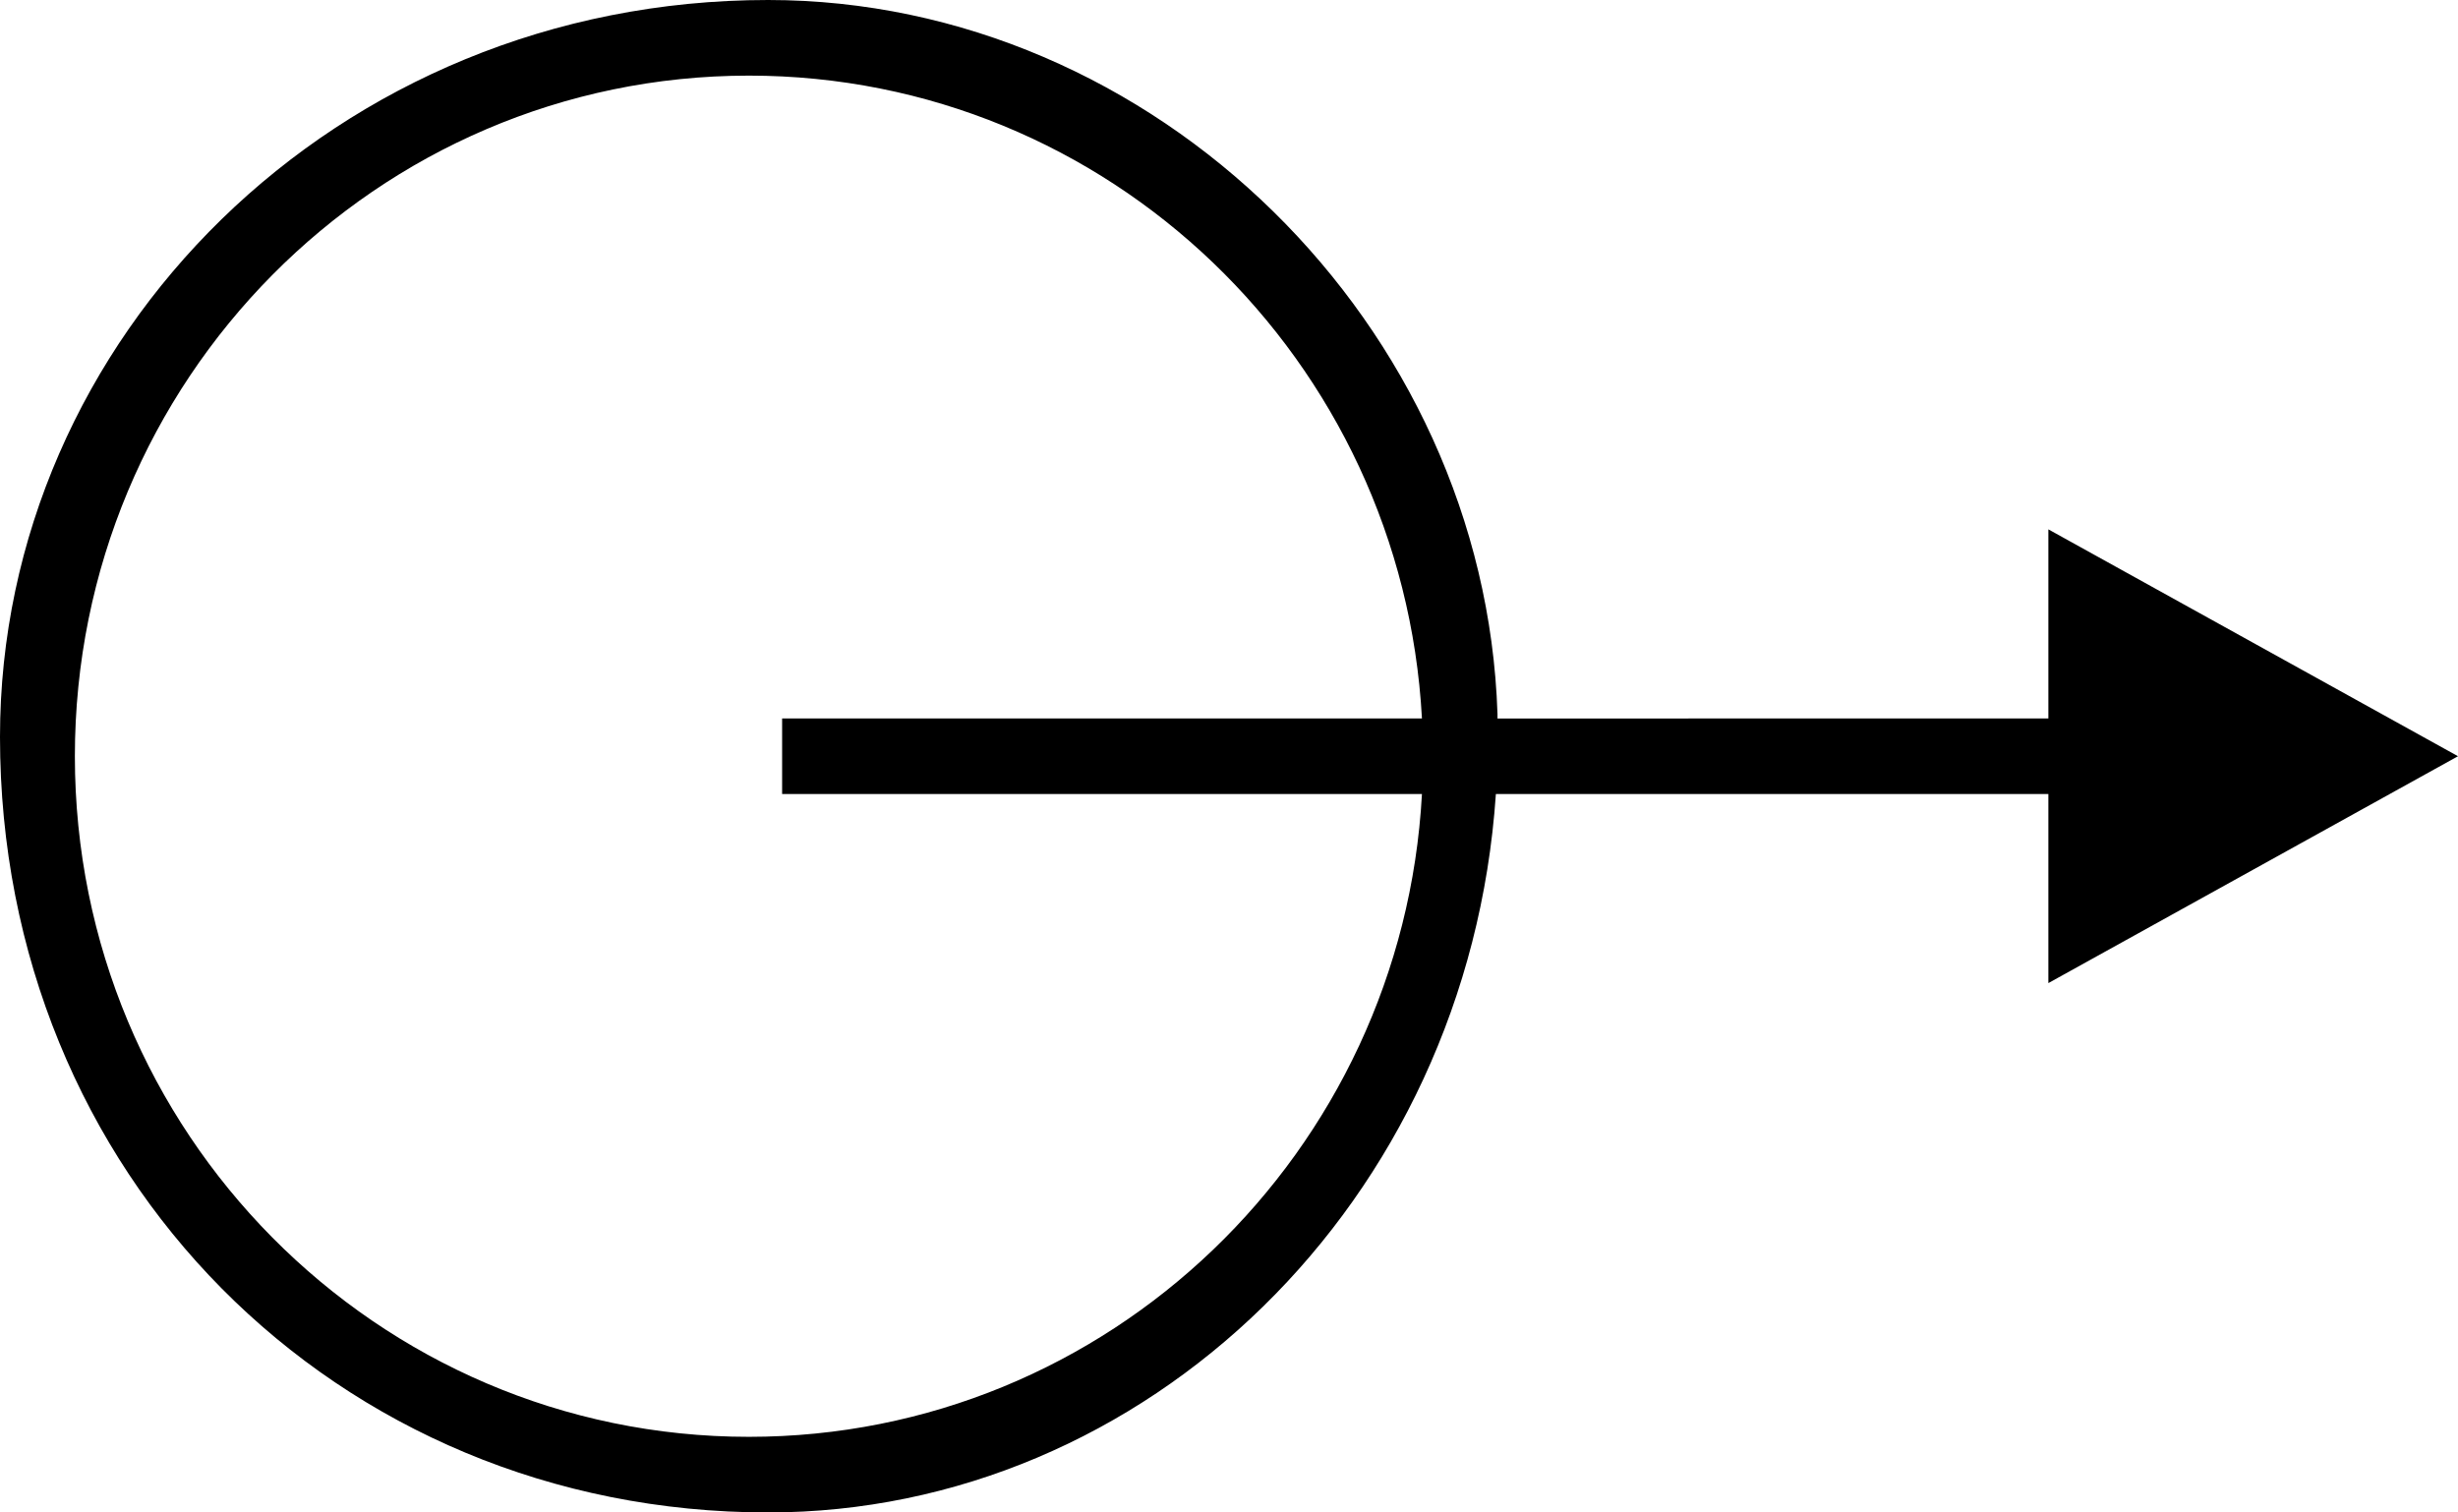 <svg width="26" height="16" viewBox="0 0 26 16" xmlns="http://www.w3.org/2000/svg">
    <path d="M8.125 0C3.547 0 0 3.582 0 7.795 0 12.418 3.547 16 8.125 16c3.988 0 7.405-3.273 7.698-7.6h5.844v2L26 8l-4.333-2.4v2l-5.827.001v-.048C15.707 3.445 12.217 0 8.125 0zm-.203 15.2C3.984 15.2.792 11.976.792 8S3.984.8 7.922.8c3.805 0 6.913 3.01 7.119 6.8H8.273v.8h6.768c-.206 3.79-3.314 6.8-7.12 6.8z" fill="#000" fill-rule="evenodd"/>
</svg>
